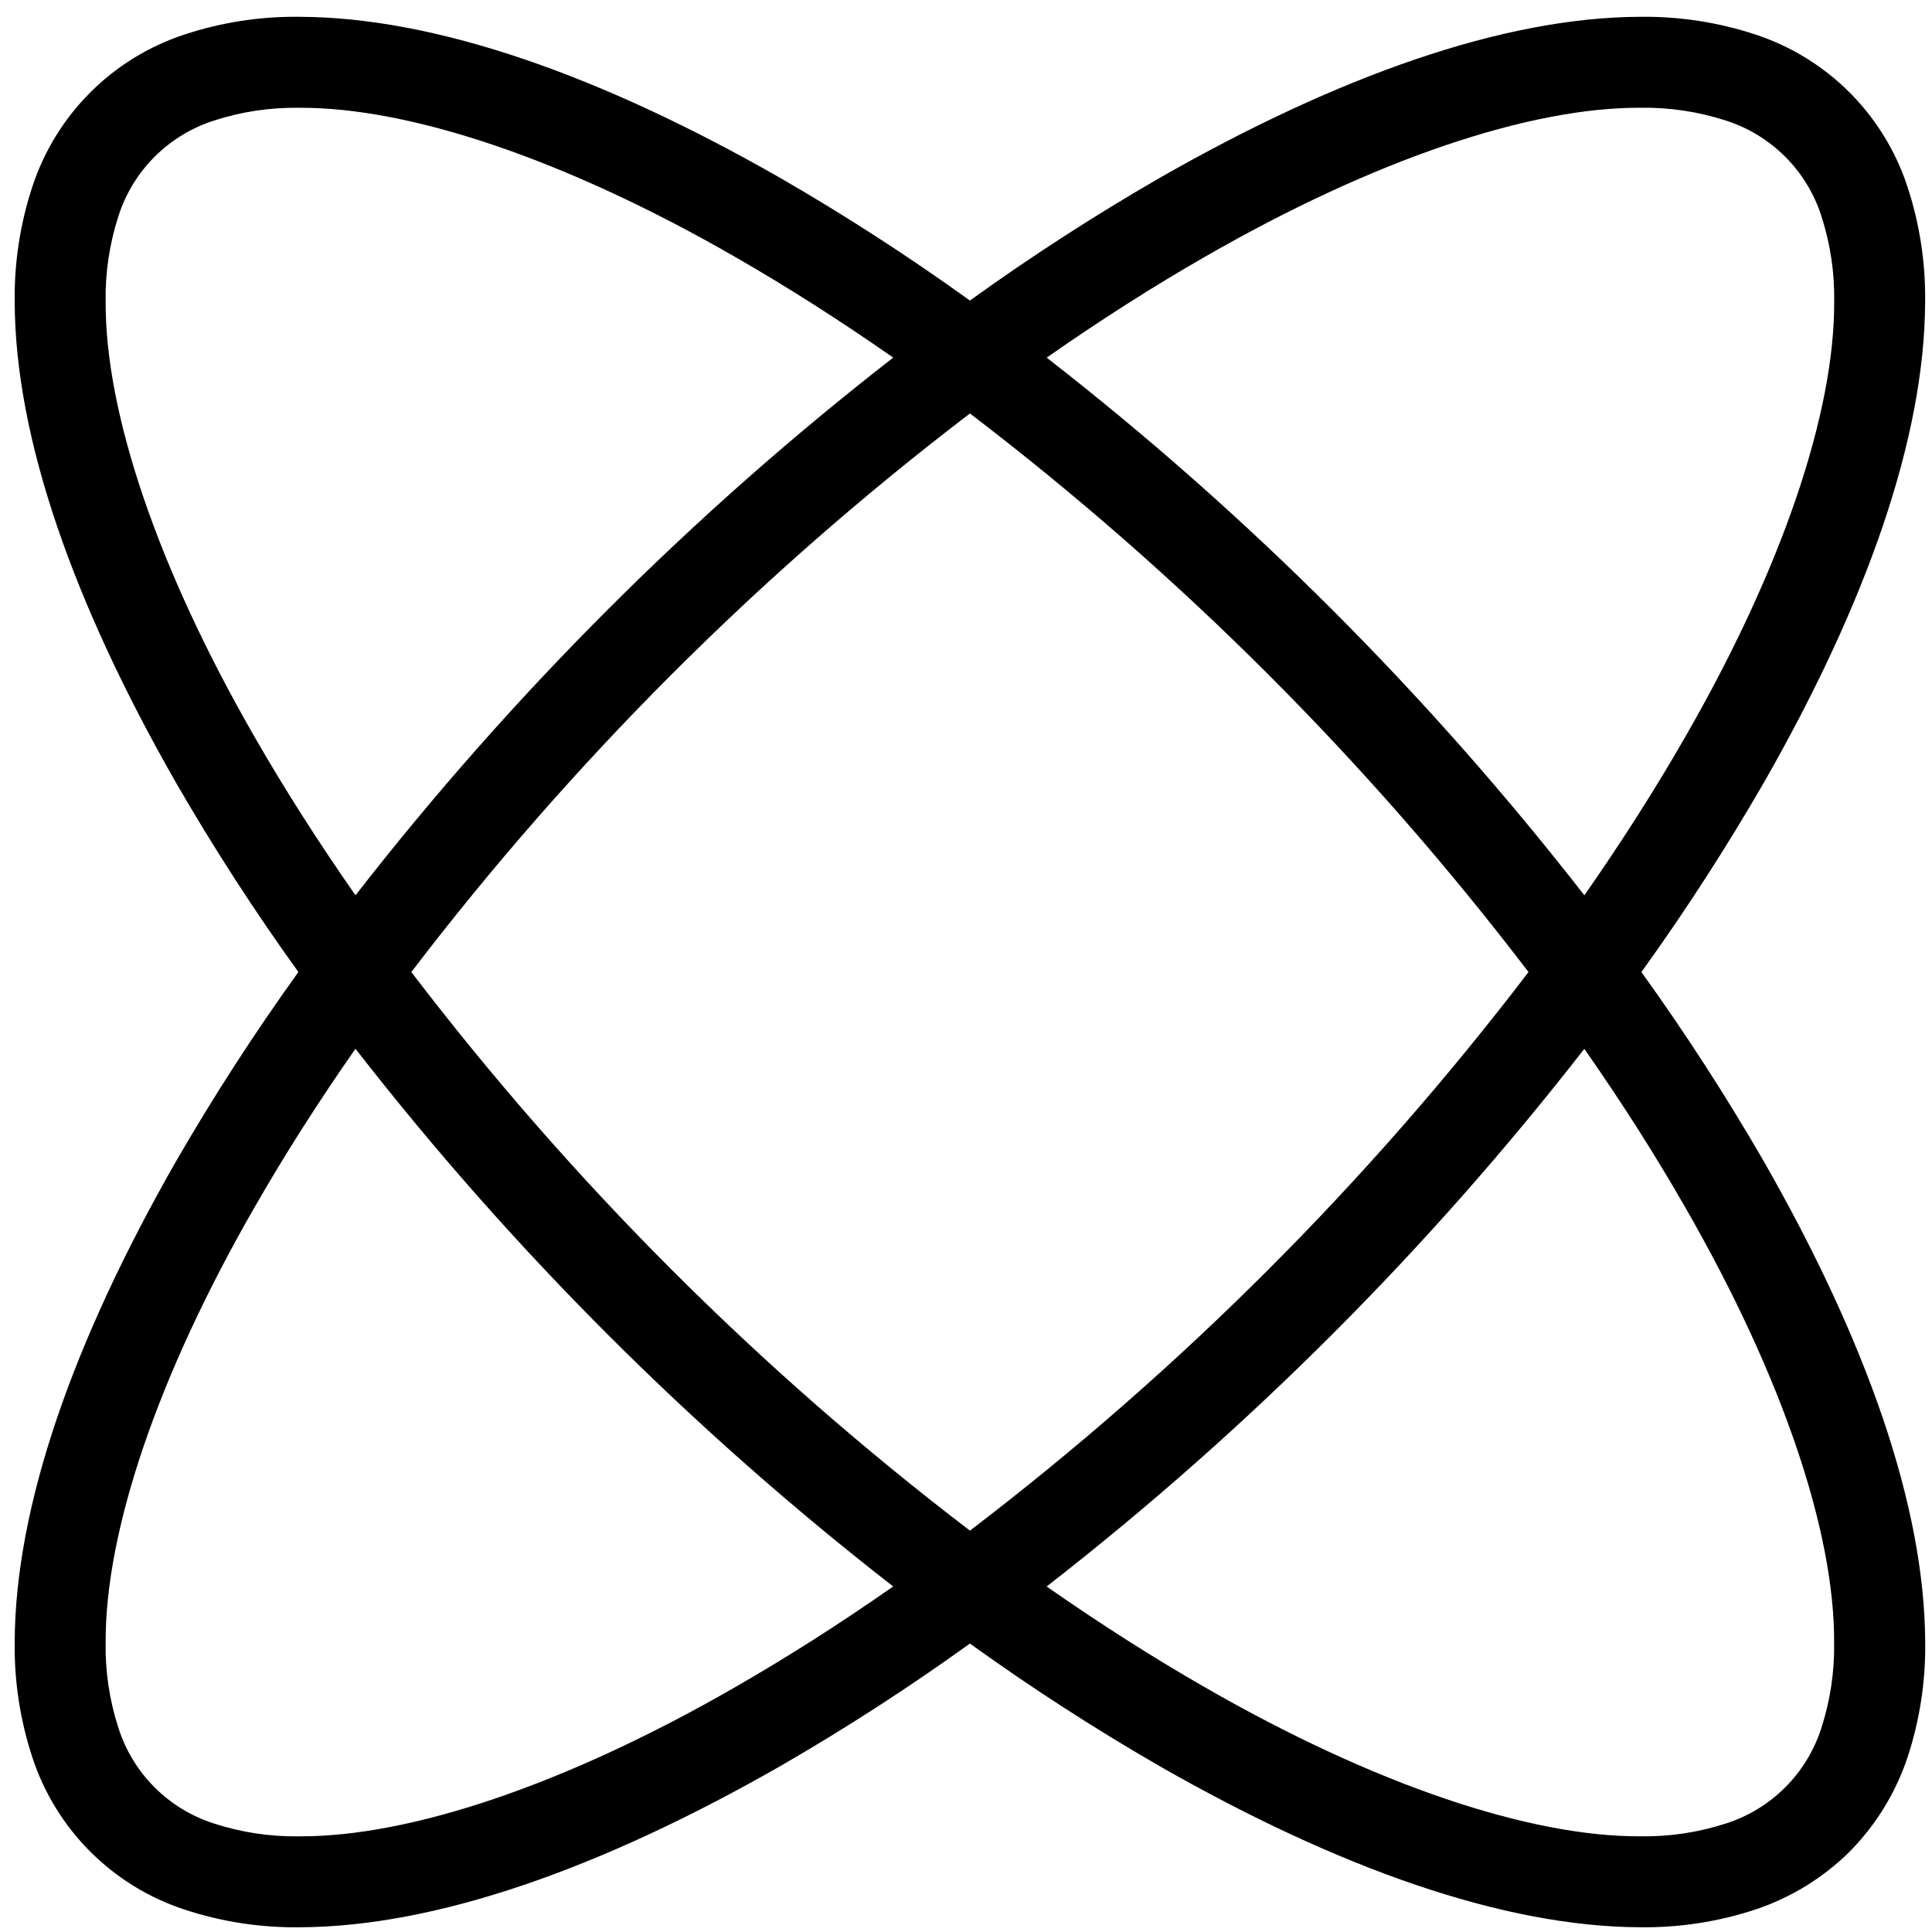 <svg width="113" height="113" viewBox="0 0 113 113" fill="none" xmlns="http://www.w3.org/2000/svg">
<path d="M103.183 67.961C100.977 64.141 98.581 60.434 96.004 56.854C98.581 53.274 100.977 49.567 103.182 45.747C109.154 35.292 112.571 25.638 112.598 17.657C112.629 15.363 112.277 13.079 111.558 10.901C110.876 8.83 109.718 6.947 108.177 5.405C106.635 3.863 104.753 2.705 102.682 2.023C100.503 1.303 98.22 0.952 95.926 0.983C87.945 1.01 78.291 4.428 67.836 10.4C64.015 12.604 60.308 15 56.729 17.578C53.149 15 49.442 12.604 45.622 10.399C35.167 4.427 25.513 1.01 17.532 0.983C15.237 0.952 12.954 1.304 10.775 2.024C8.704 2.706 6.822 3.864 5.281 5.406C3.739 6.947 2.581 8.829 1.899 10.9C1.179 13.079 0.828 15.362 0.859 17.657C0.885 25.637 4.303 35.291 10.275 45.747C12.48 49.567 14.876 53.274 17.453 56.853C14.876 60.433 12.48 64.14 10.275 67.96C4.303 78.415 0.886 88.069 0.859 96.05C0.828 98.344 1.18 100.628 1.9 102.807C2.581 104.878 3.739 106.76 5.281 108.301C6.822 109.843 8.704 111.001 10.775 111.682C12.954 112.403 15.238 112.754 17.533 112.723C25.514 112.696 35.168 109.279 45.622 103.307C49.442 101.102 53.149 98.706 56.729 96.129C60.308 98.706 64.015 101.101 67.835 103.306C78.29 109.278 87.944 112.695 95.925 112.722C98.219 112.753 100.502 112.402 102.681 111.682C104.748 110.99 106.63 109.834 108.181 108.302L106.3 106.421L108.181 108.301C109.712 106.751 110.869 104.872 111.562 102.806C112.281 100.628 112.633 98.345 112.602 96.051C112.571 88.07 109.154 78.416 103.183 67.961ZM70.483 15.015C80.424 9.295 89.507 6.277 95.927 6.303C97.629 6.273 99.325 6.526 100.945 7.052C102.254 7.47 103.443 8.196 104.415 9.167C105.387 10.139 106.112 11.329 106.53 12.638C107.055 14.258 107.308 15.954 107.279 17.657C107.305 24.077 104.288 33.157 98.567 43.101C96.838 46.119 94.862 49.221 92.667 52.366C83.529 40.619 72.966 30.055 61.219 20.918C64.362 18.721 67.464 16.745 70.482 15.015H70.483ZM89.4 56.854C80.016 69.152 69.029 80.139 56.731 89.524C44.431 80.14 33.443 69.152 24.059 56.853C33.444 44.555 44.432 33.568 56.73 24.183C69.028 33.568 80.016 44.555 89.4 56.854ZM14.89 43.101C9.17 33.161 6.152 24.077 6.179 17.658C6.149 15.955 6.402 14.259 6.927 12.639C7.346 11.33 8.071 10.14 9.043 9.168C10.015 8.197 11.205 7.471 12.514 7.053C14.134 6.527 15.829 6.275 17.532 6.304C23.952 6.278 33.032 9.295 42.976 15.016C45.994 16.746 49.096 18.721 52.243 20.916C40.495 30.053 29.931 40.617 20.793 52.364C18.6 49.221 16.62 46.118 14.89 43.101ZM42.976 98.692C33.036 104.413 23.953 107.43 17.533 107.404C15.83 107.434 14.134 107.181 12.514 106.655C11.205 106.237 10.015 105.512 9.043 104.541C8.071 103.569 7.346 102.379 6.928 101.07C6.402 99.45 6.149 97.754 6.179 96.051C6.153 89.631 9.17 80.551 14.891 70.608C16.62 67.59 18.591 64.487 20.791 61.341C29.928 73.089 40.492 83.653 52.241 92.79C49.1 94.986 45.994 96.962 42.976 98.691V98.692ZM106.529 101.069C106.111 102.378 105.387 103.568 104.415 104.54C103.443 105.512 102.253 106.236 100.944 106.654C99.324 107.18 97.628 107.433 95.925 107.403C89.505 107.43 80.425 104.412 70.482 98.692C67.464 96.962 64.362 94.987 61.217 92.792C72.964 83.655 83.527 73.091 92.664 61.344C94.864 64.49 96.837 67.593 98.564 70.611C104.284 80.551 107.302 89.634 107.275 96.054C107.305 97.755 107.053 99.449 106.529 101.068V101.069Z" fill="black"/>
</svg>
